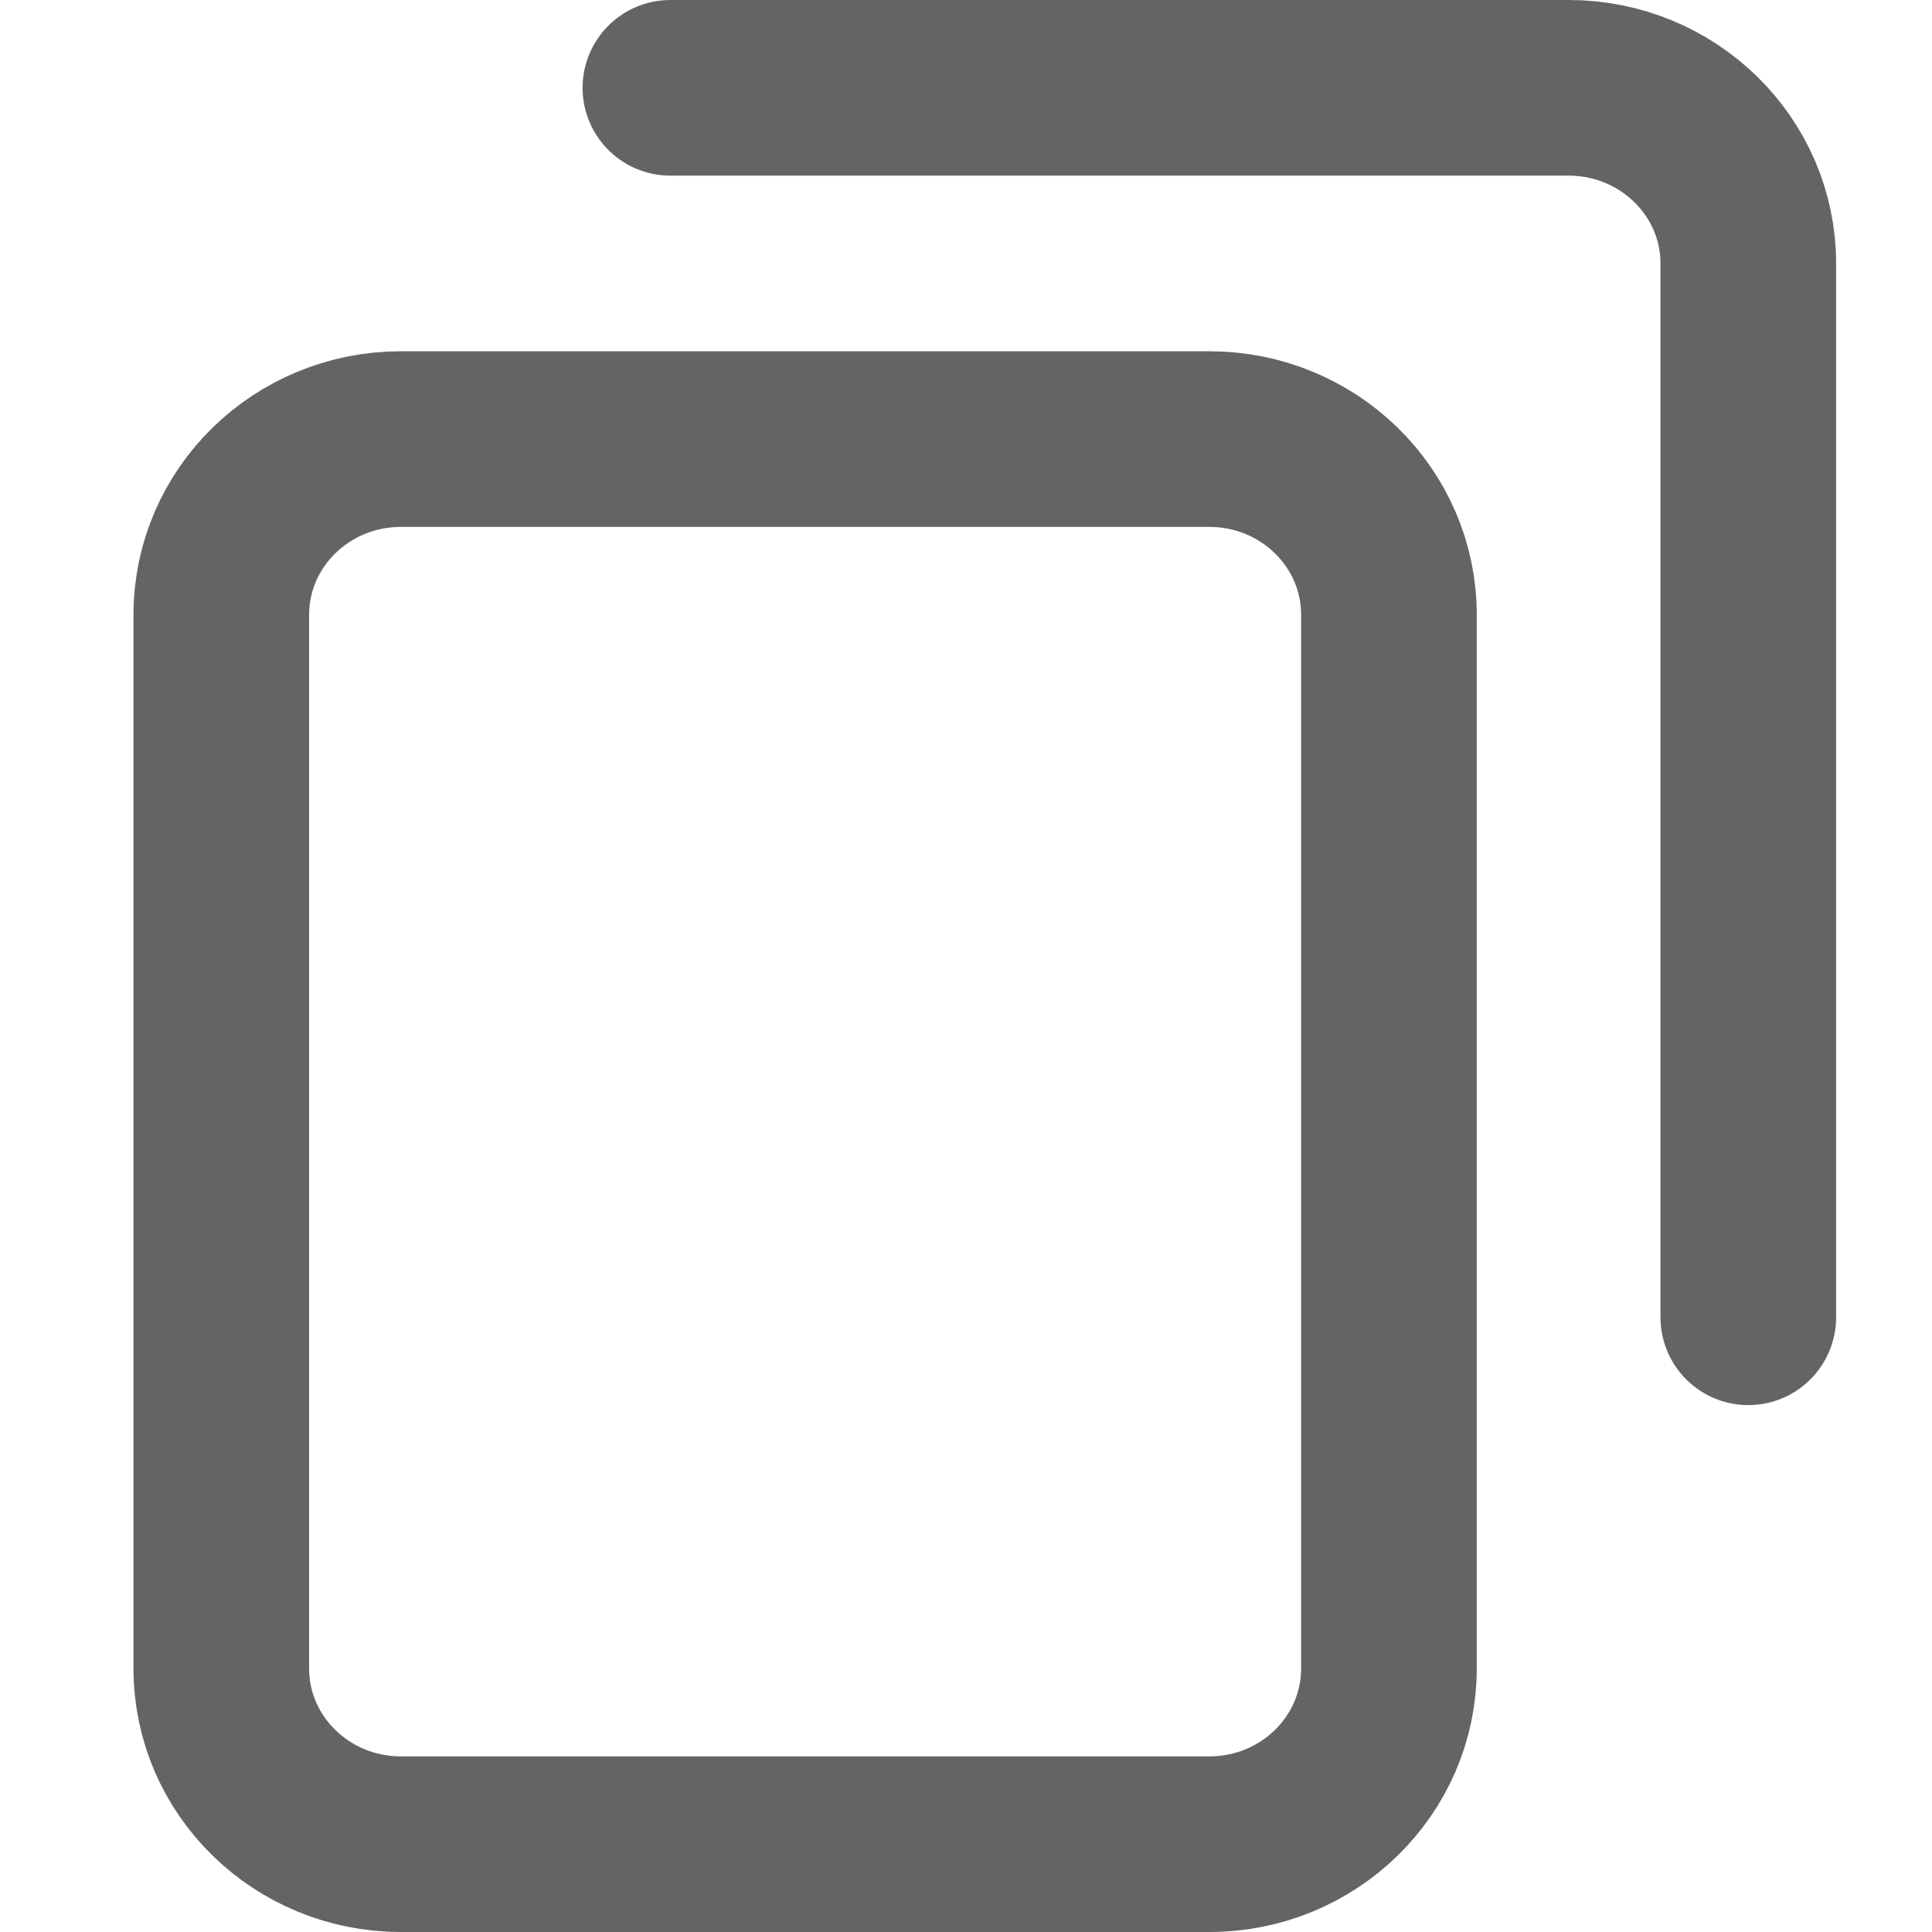 <svg width="11" height="11" viewBox="0 0 11 11" fill="none" xmlns="http://www.w3.org/2000/svg">
<path d="M9.954 7.5V1.5C9.954 0.948 9.496 0.5 8.931 0.5L3.817 0.5M6.886 10.5H2.282C1.718 10.5 1.26 10.052 1.26 9.5V3.5C1.26 2.948 1.718 2.5 2.282 2.5H6.886C7.45 2.5 7.908 2.948 7.908 3.5V9.5C7.908 10.052 7.45 10.5 6.886 10.5Z" stroke="#646464" stroke-linecap="round" stroke-linejoin="round"/>
</svg>
